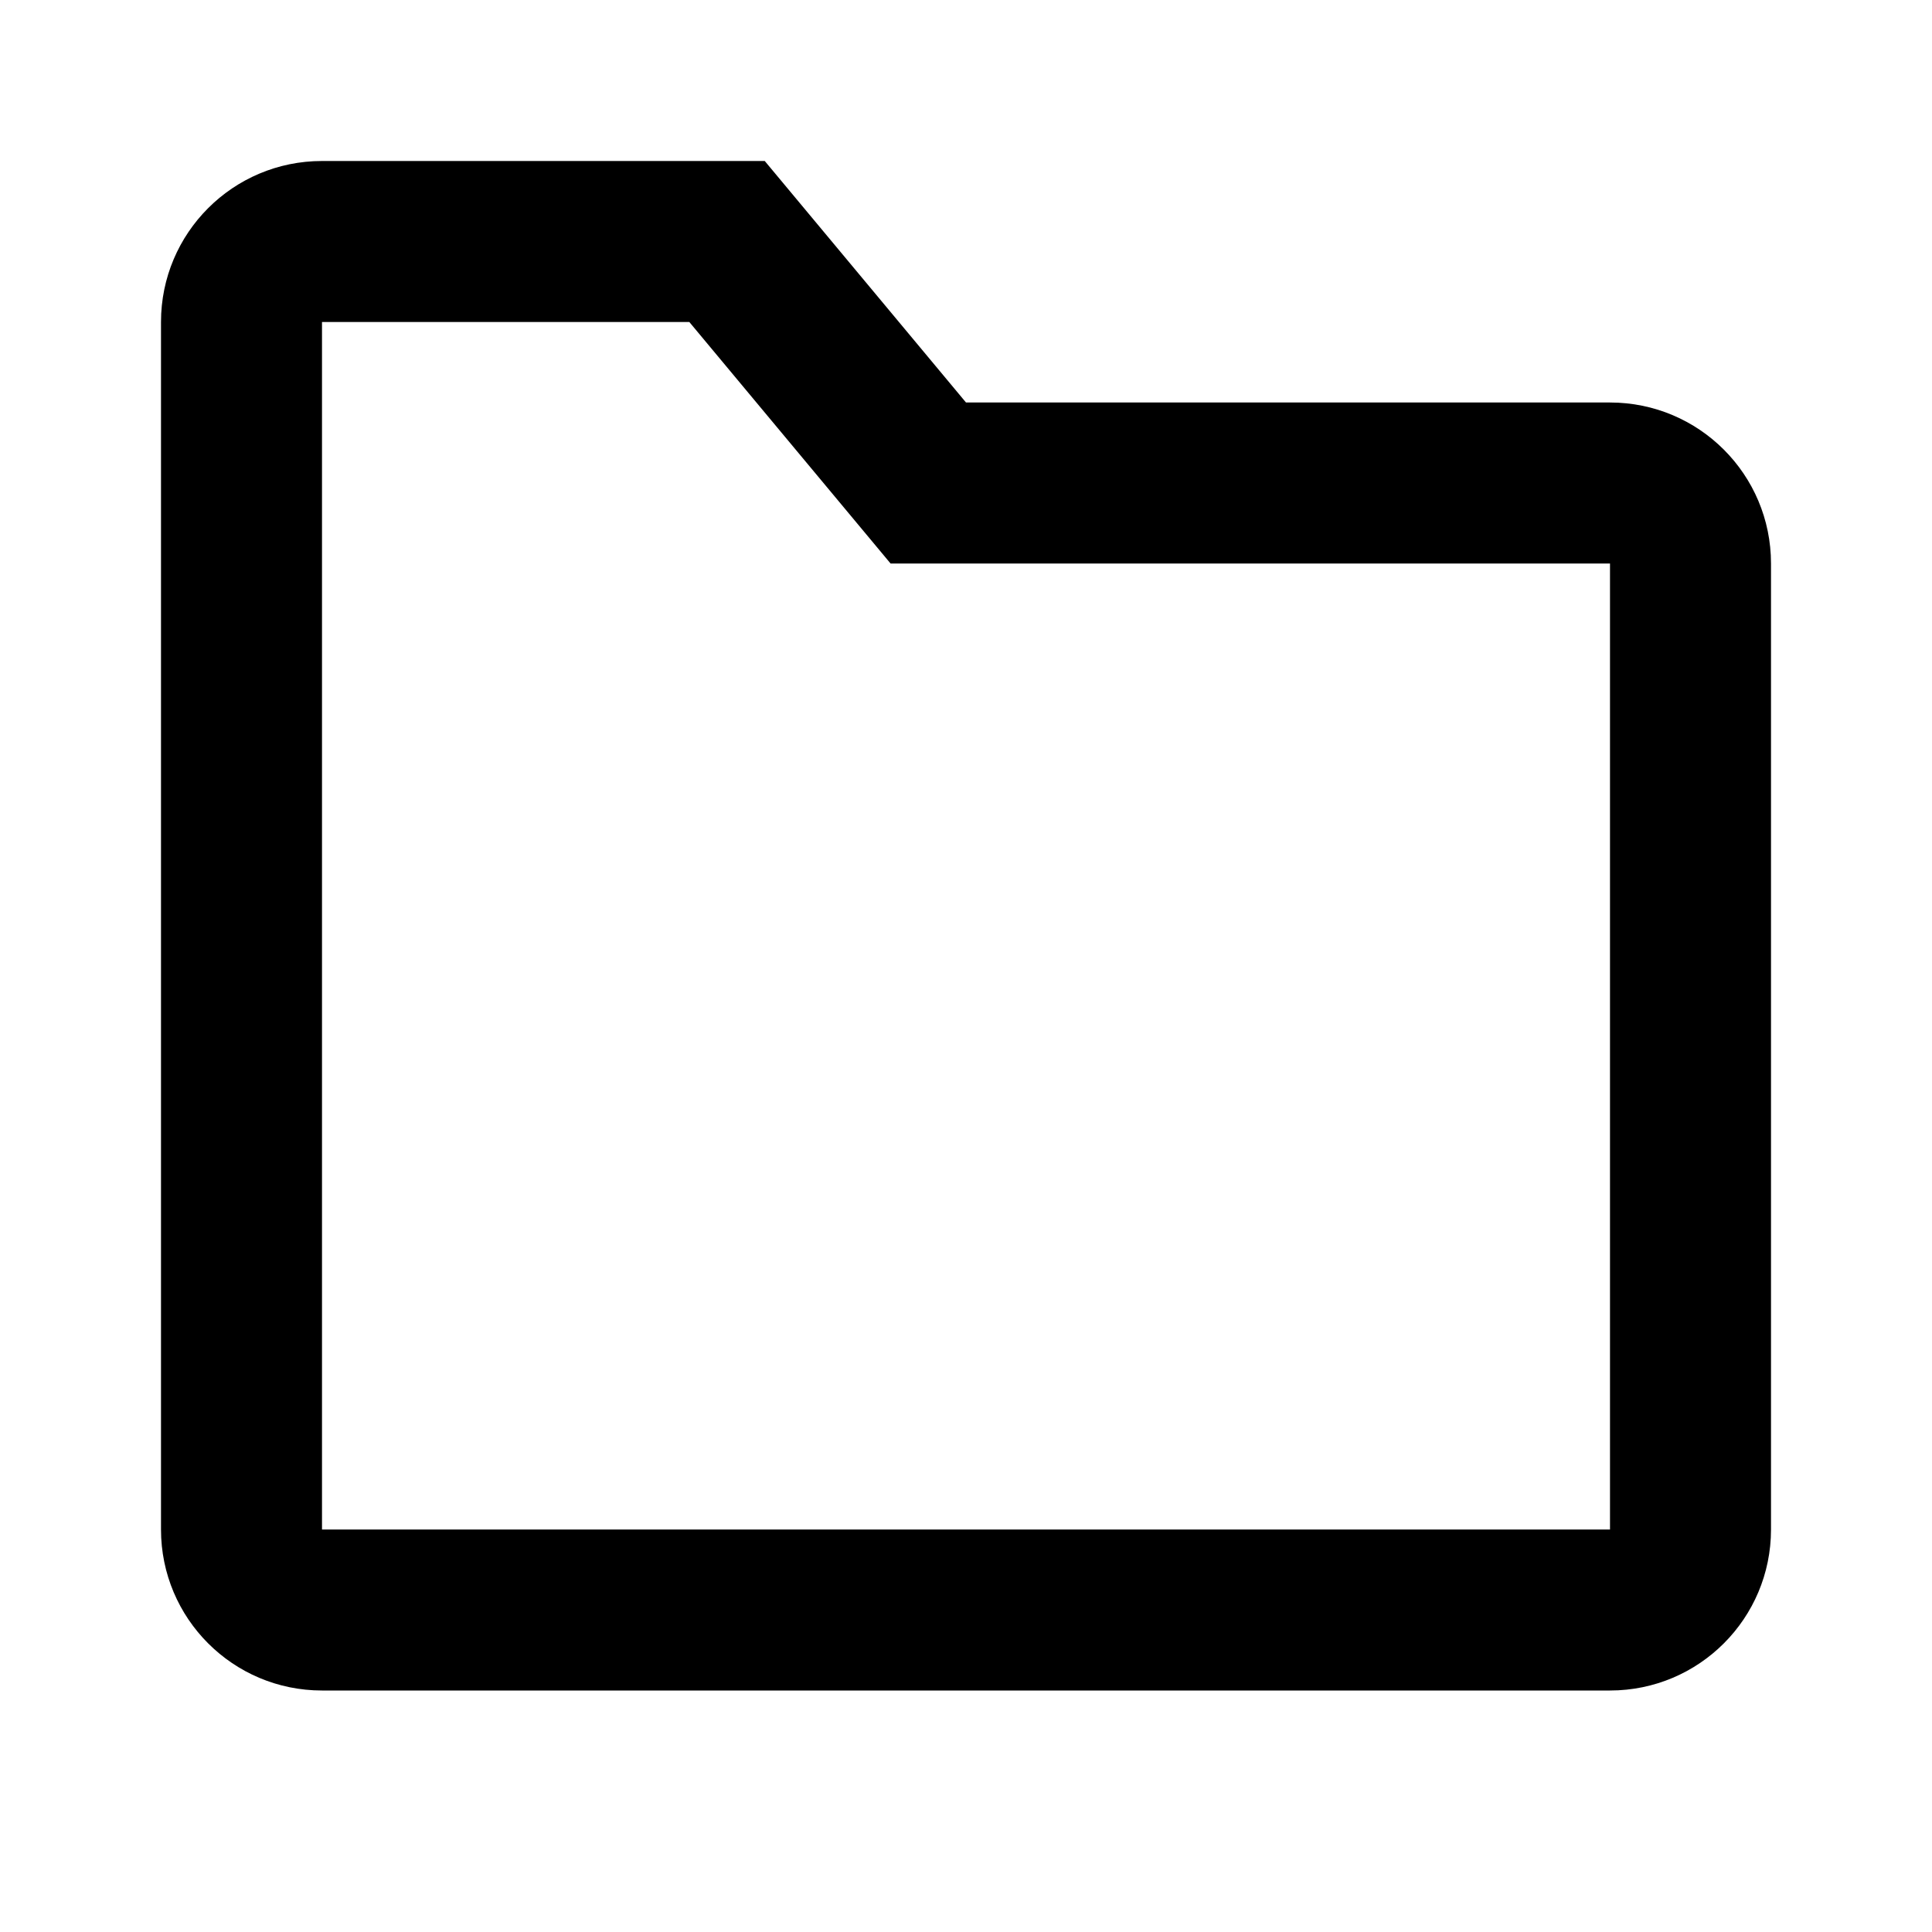 <svg width="24" height="24" viewBox="0 0 24 24" fill="none" xmlns="http://www.w3.org/2000/svg">
<path fill-rule="evenodd" clip-rule="evenodd" d="M9.5 2L12 5H20C21.105 5 22 5.895 22 7V19C22 20.105 21.105 21 20 21H4C2.895 21 2 20.105 2 19V4C2 2.895 2.895 2 4 2H9.5ZM11.063 7L8.563 4H4V19H20V7H11.063Z" fill="#000000"/>
</svg>

